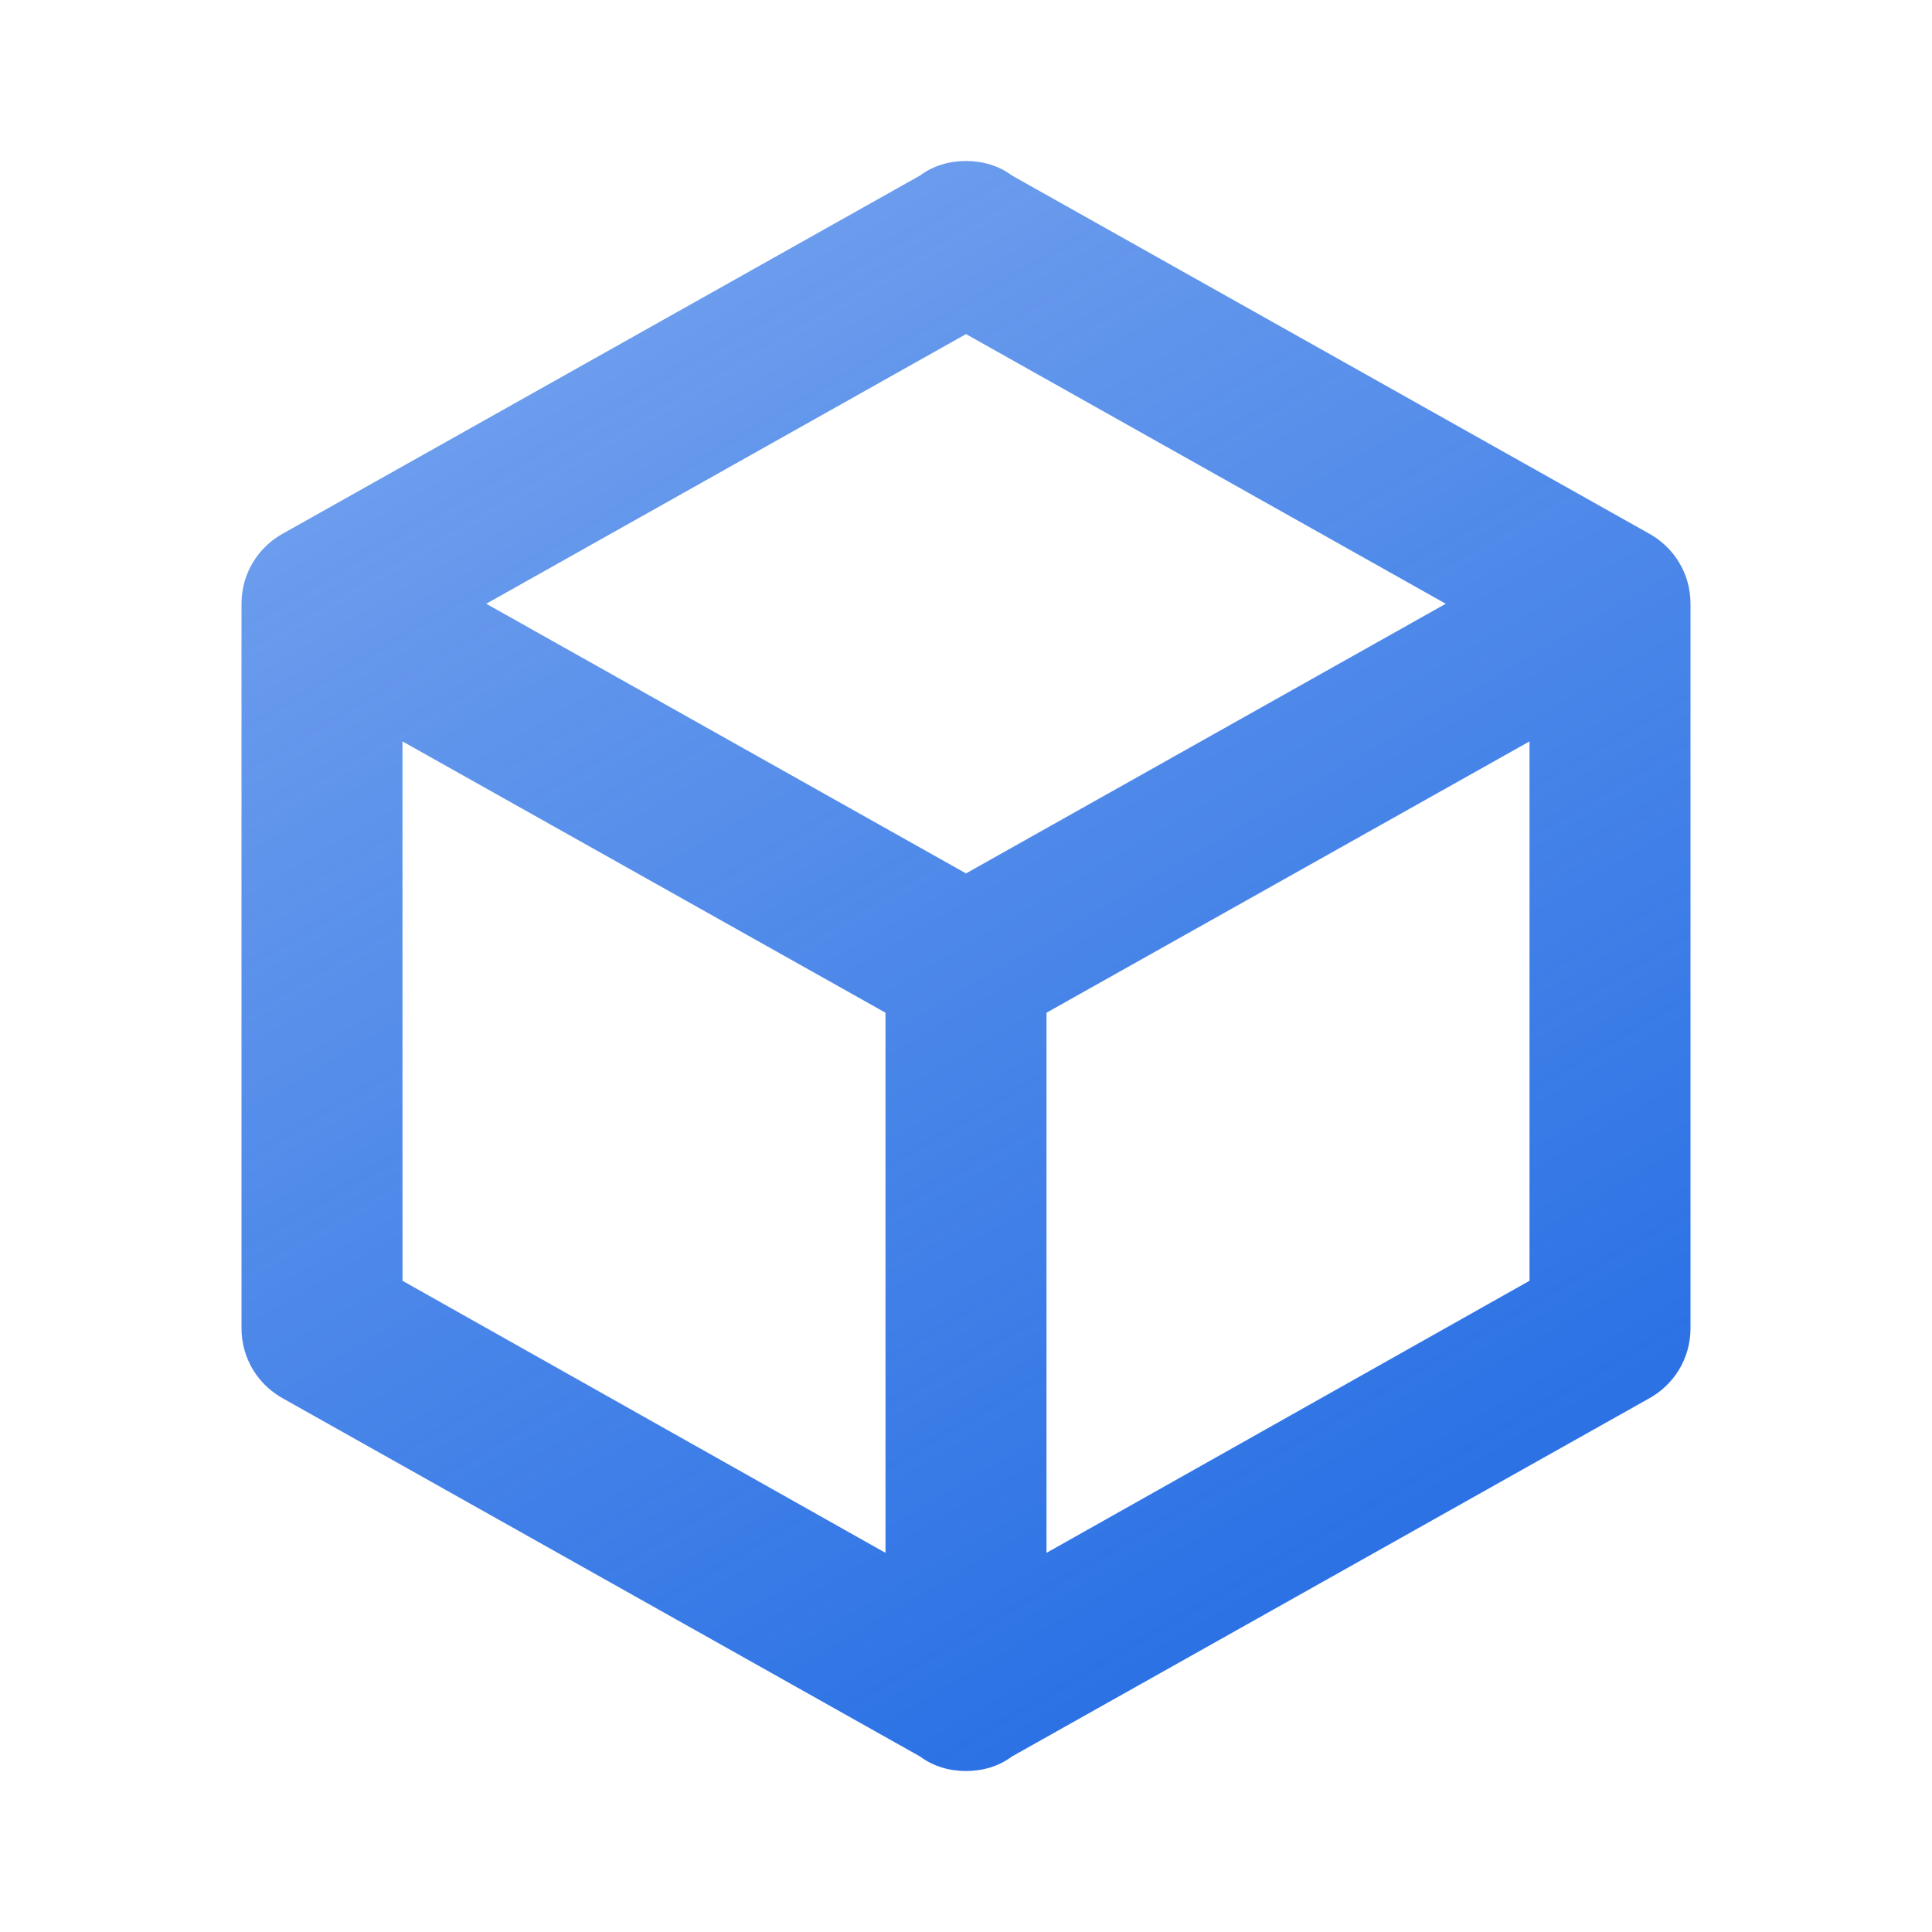<svg xmlns="http://www.w3.org/2000/svg" width="40" height="40" viewBox="0 0 40 40" fill="none"><path d="M35 27.5C35 28.133 34.65 28.683 34.117 28.967L20.95 36.367C20.683 36.567 20.35 36.667 20 36.667C19.65 36.667 19.317 36.567 19.05 36.367L5.883 28.967C5.35 28.683 5 28.133 5 27.5V12.5C5 11.867 5.35 11.317 5.883 11.033L19.05 3.633C19.317 3.433 19.65 3.333 20 3.333C20.35 3.333 20.683 3.433 20.95 3.633L34.117 11.033C34.65 11.317 35 11.867 35 12.5V27.5ZM20 6.917L10.067 12.5L20 18.083L29.933 12.5L20 6.917ZM8.333 26.517L18.333 32.15V20.967L8.333 15.35V26.517ZM31.667 26.517V15.35L21.667 20.967V32.15L31.667 26.517Z" fill="url(#paint0_linear)"></path><defs><linearGradient id="paint0_linear" x1="25.098" y1="33.677" x2="9.247" y2="6.717" gradientUnits="userSpaceOnUse"><stop stop-color="#2C72E5"></stop><stop offset="1" stop-color="#2C72E5" stop-opacity="0.68"></stop></linearGradient></defs></svg>